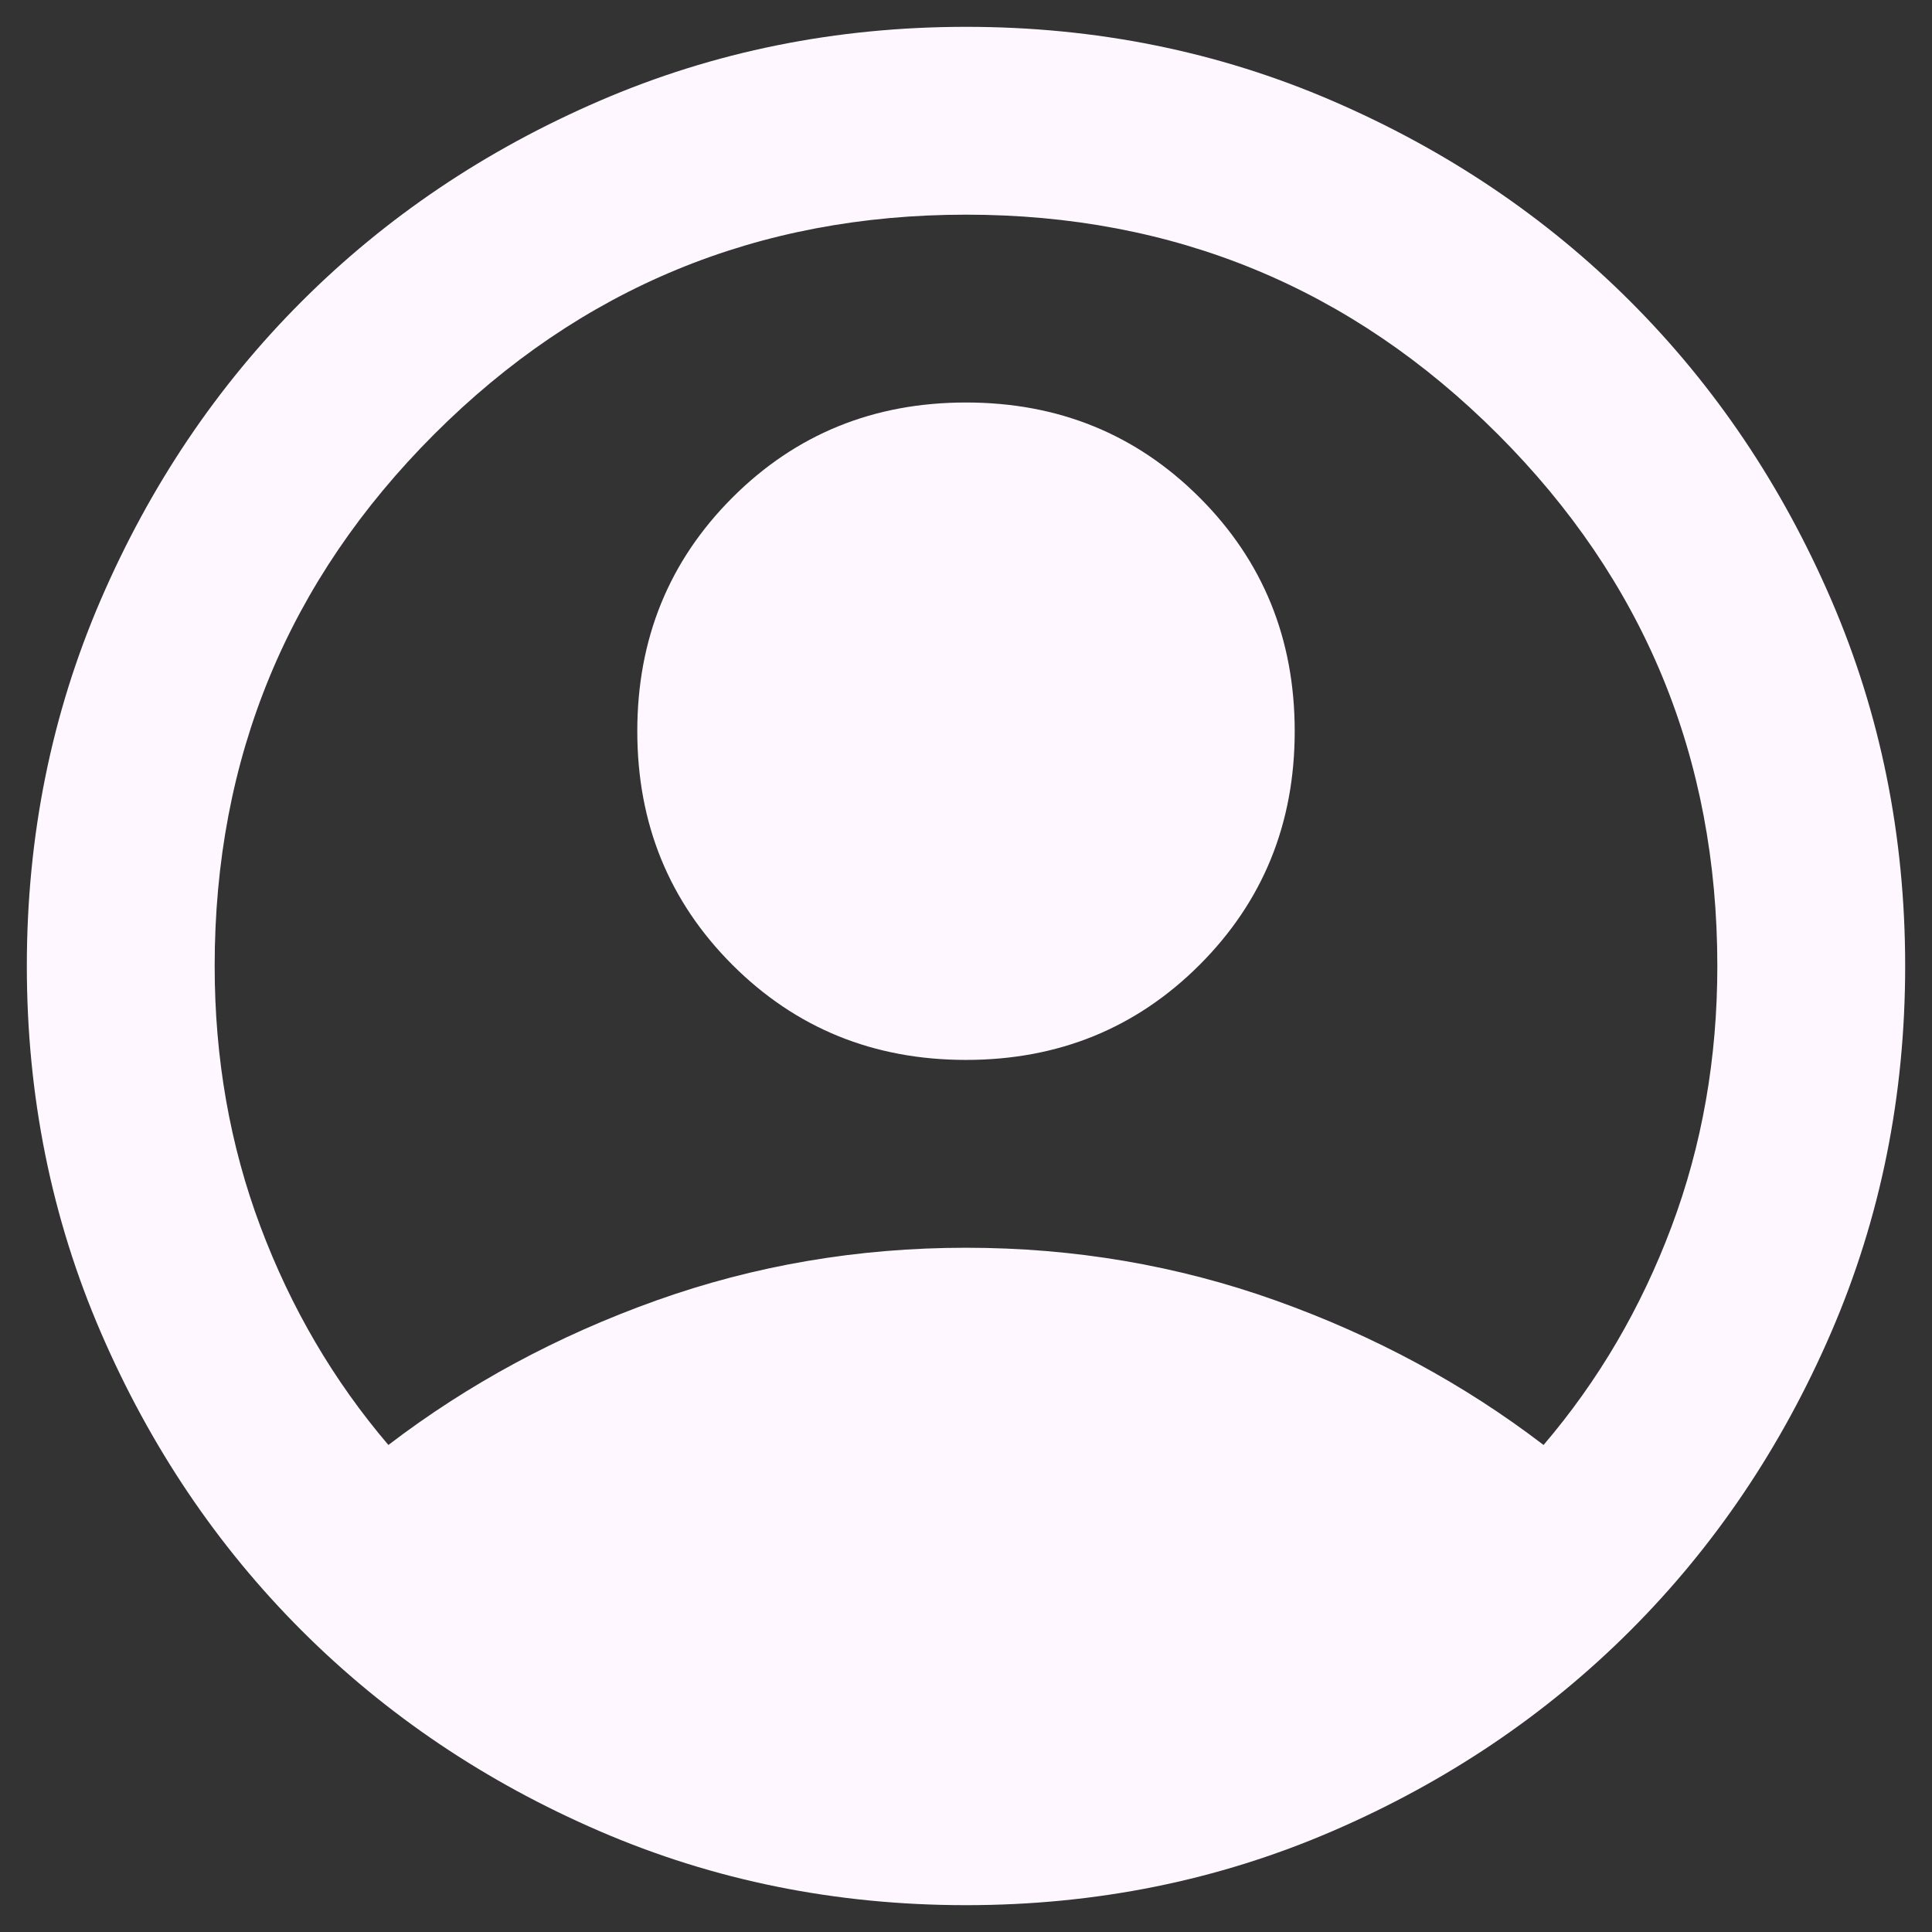 <svg width="36" height="36" viewBox="0 0 36 36" fill="none" xmlns="http://www.w3.org/2000/svg">
<rect x="0" y="0" width="36" height="36" fill="#333333" stroke="none"/>
<path d="M7.237 26.925C8.725 25.788 10.387 24.891 12.225 24.234C14.062 23.578 15.988 23.25 18 23.25C20.012 23.25 21.938 23.578 23.775 24.234C25.613 24.891 27.275 25.788 28.762 26.925C29.783 25.729 30.578 24.373 31.147 22.856C31.716 21.34 32 19.721 32 18C32 14.121 30.637 10.818 27.909 8.091C25.182 5.364 21.879 4 18 4C14.121 4 10.818 5.364 8.091 8.091C5.364 10.818 4 14.121 4 18C4 19.721 4.284 21.34 4.853 22.856C5.422 24.373 6.217 25.729 7.237 26.925ZM18 19.75C16.279 19.75 14.828 19.159 13.647 17.978C12.466 16.797 11.875 15.346 11.875 13.625C11.875 11.904 12.466 10.453 13.647 9.272C14.828 8.091 16.279 7.5 18 7.5C19.721 7.5 21.172 8.091 22.353 9.272C23.534 10.453 24.125 11.904 24.125 13.625C24.125 15.346 23.534 16.797 22.353 17.978C21.172 19.159 19.721 19.75 18 19.75ZM18 35.5C15.579 35.5 13.304 35.041 11.175 34.122C9.046 33.203 7.194 31.956 5.619 30.381C4.044 28.806 2.797 26.954 1.878 24.825C0.959 22.696 0.5 20.421 0.5 18C0.5 15.579 0.959 13.304 1.878 11.175C2.797 9.046 4.044 7.194 5.619 5.619C7.194 4.044 9.046 2.797 11.175 1.878C13.304 0.959 15.579 0.5 18 0.5C20.421 0.5 22.696 0.959 24.825 1.878C26.954 2.797 28.806 4.044 30.381 5.619C31.956 7.194 33.203 9.046 34.122 11.175C35.041 13.304 35.5 15.579 35.5 18C35.5 20.421 35.041 22.696 34.122 24.825C33.203 26.954 31.956 28.806 30.381 30.381C28.806 31.956 26.954 33.203 24.825 34.122C22.696 35.041 20.421 35.5 18 35.5Z" fill="#FEF7FF"/>
</svg>
